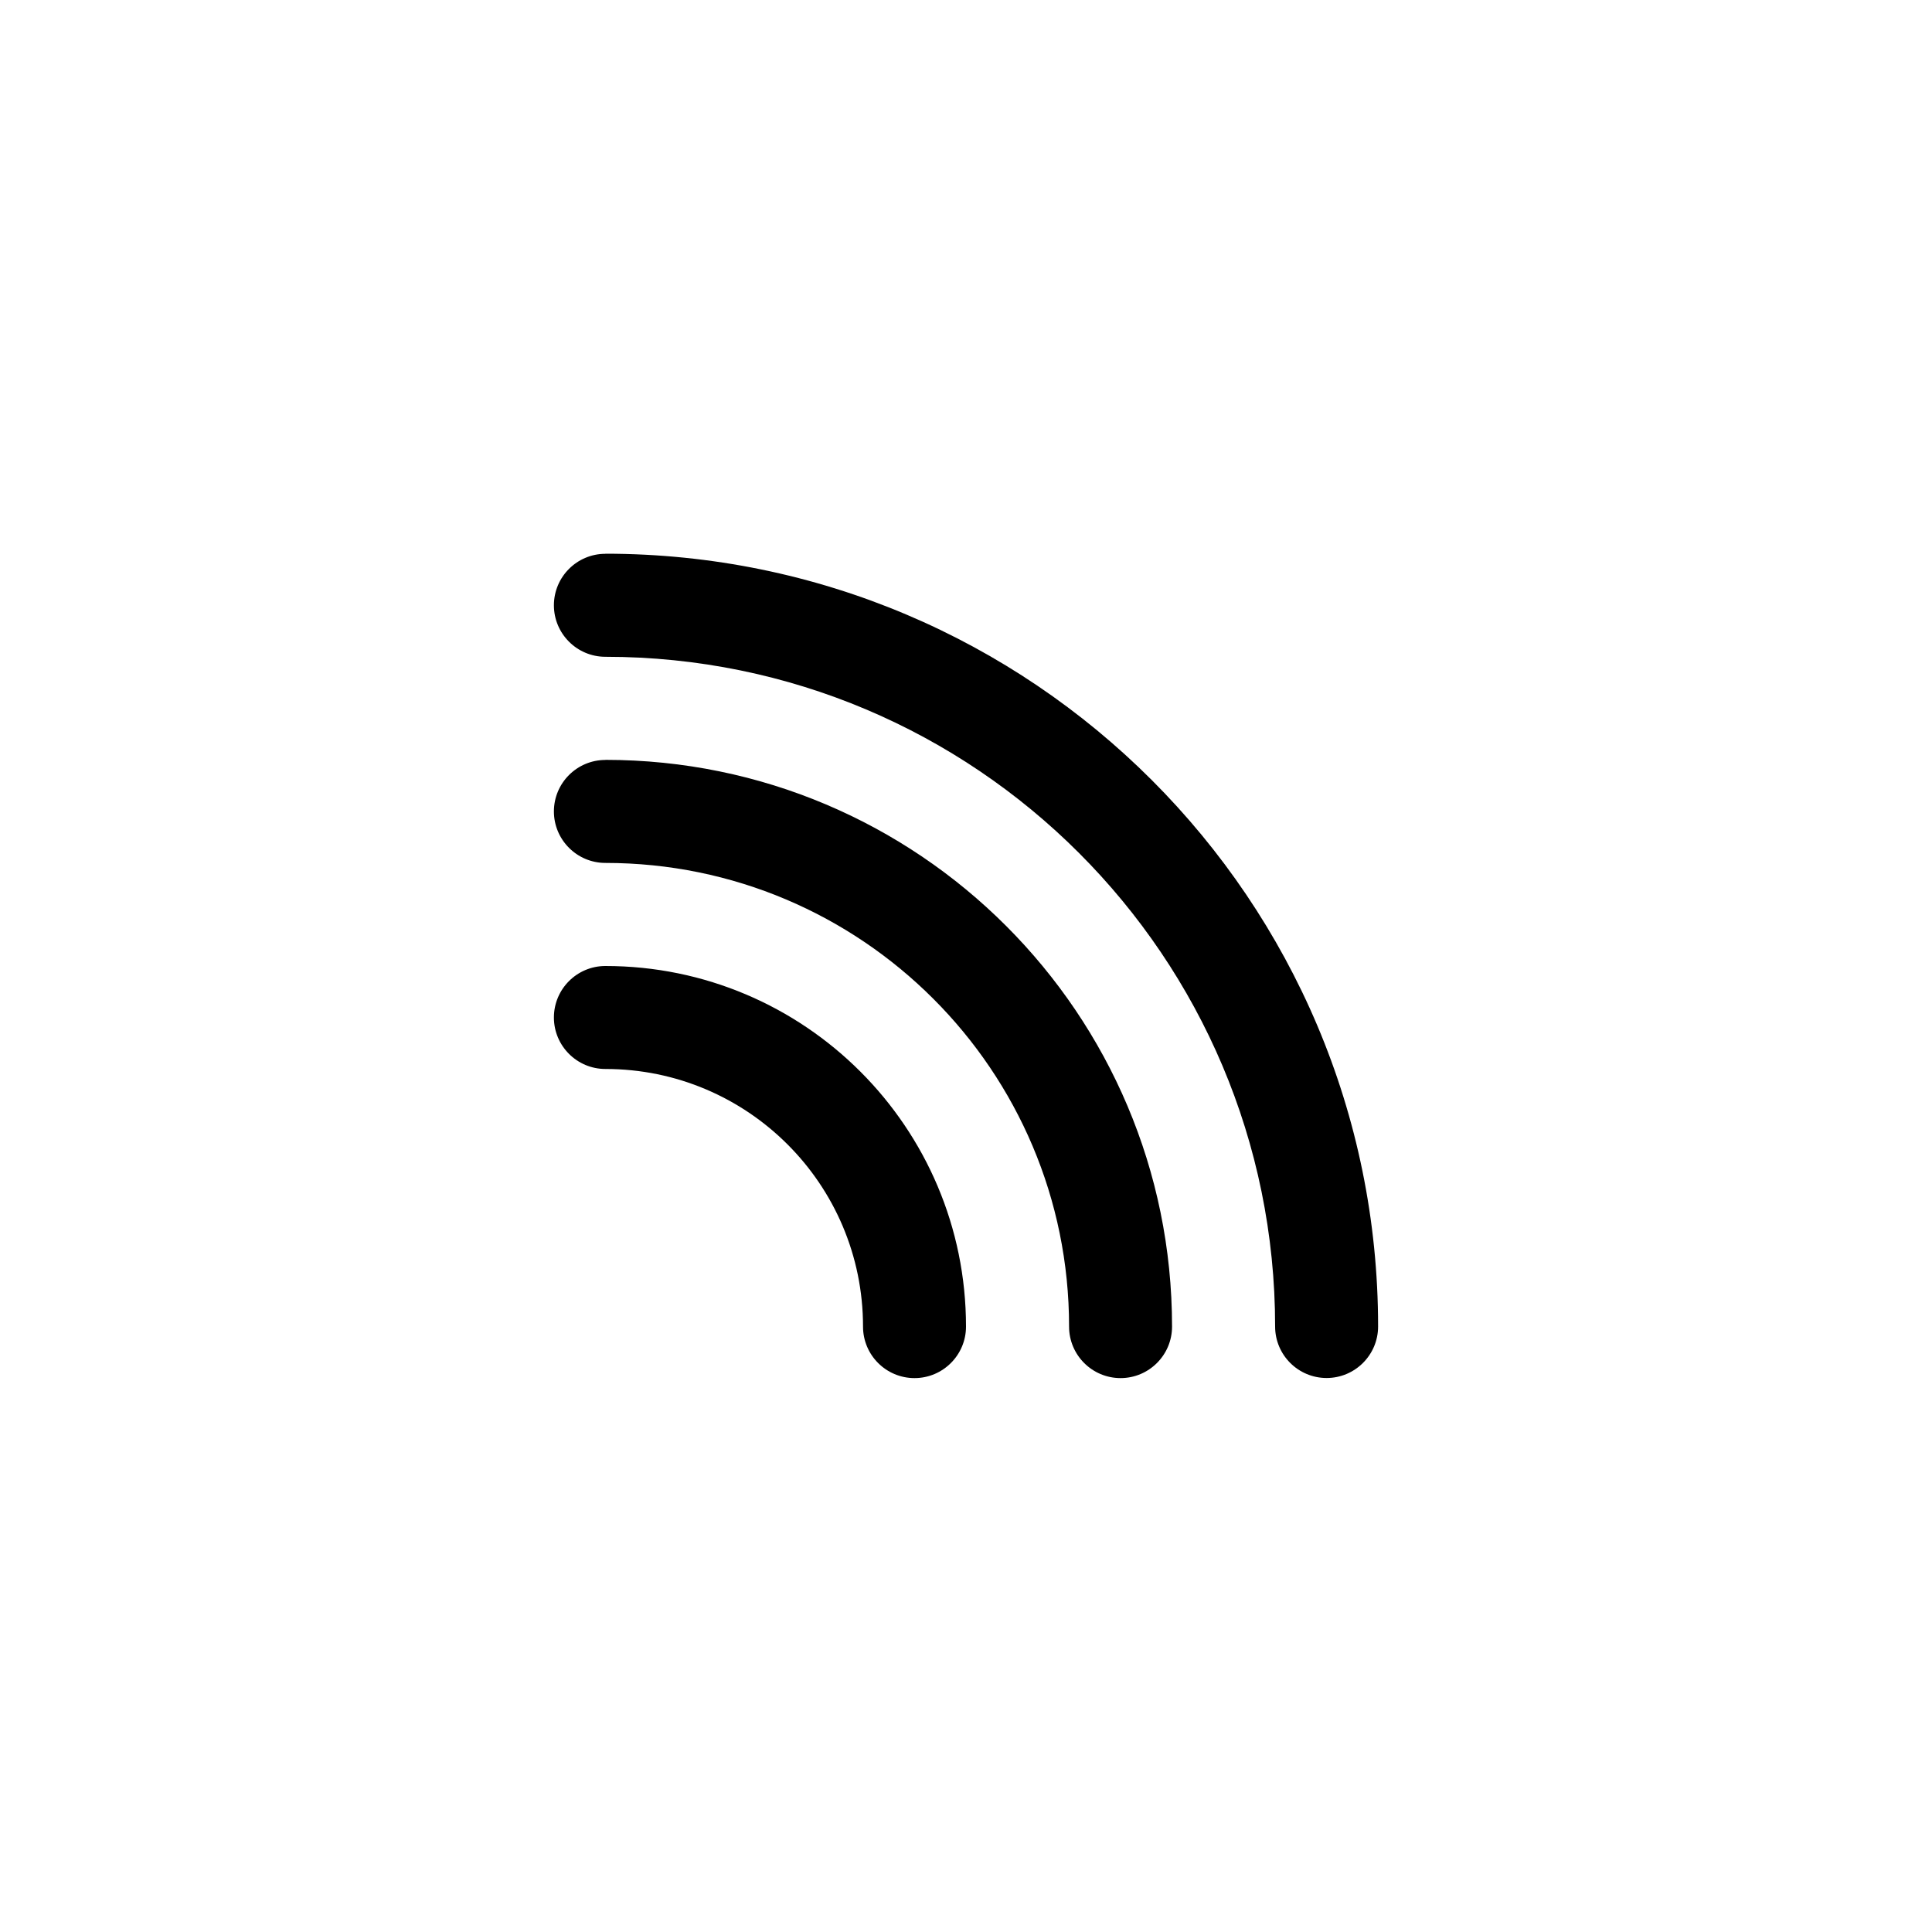 <!-- Generated by IcoMoon.io -->
<svg version="1.1" xmlns="http://www.w3.org/2000/svg" width="40" height="40" viewBox="0 0 40 40">
<title>ul-rainbow</title>
<path d="M12.534 20c-0.589 0-1.066 0.478-1.066 1.066s0.478 1.066 1.066 1.066v0c2.946 0 5.334 2.388 5.334 5.334v0c0 0.589 0.478 1.066 1.066 1.066s1.066-0.478 1.066-1.066v0c0-4.124-3.343-7.466-7.466-7.466v0zM12.534 11.466c-0.589 0-1.066 0.478-1.066 1.066s0.478 1.066 1.066 1.066v0c7.658 0 13.866 6.208 13.866 13.866v0c0 0.589 0.478 1.066 1.066 1.066s1.066-0.478 1.066-1.066v0c0-8.837-7.163-16-16-16v0zM12.534 15.734c-0.589 0-1.066 0.478-1.066 1.066s0.478 1.066 1.066 1.066v0c5.302 0 9.6 4.298 9.6 9.6v0c0 0.589 0.478 1.066 1.066 1.066s1.066-0.478 1.066-1.066v0c0-6.48-5.253-11.734-11.734-11.734v0z"></path>
</svg>
